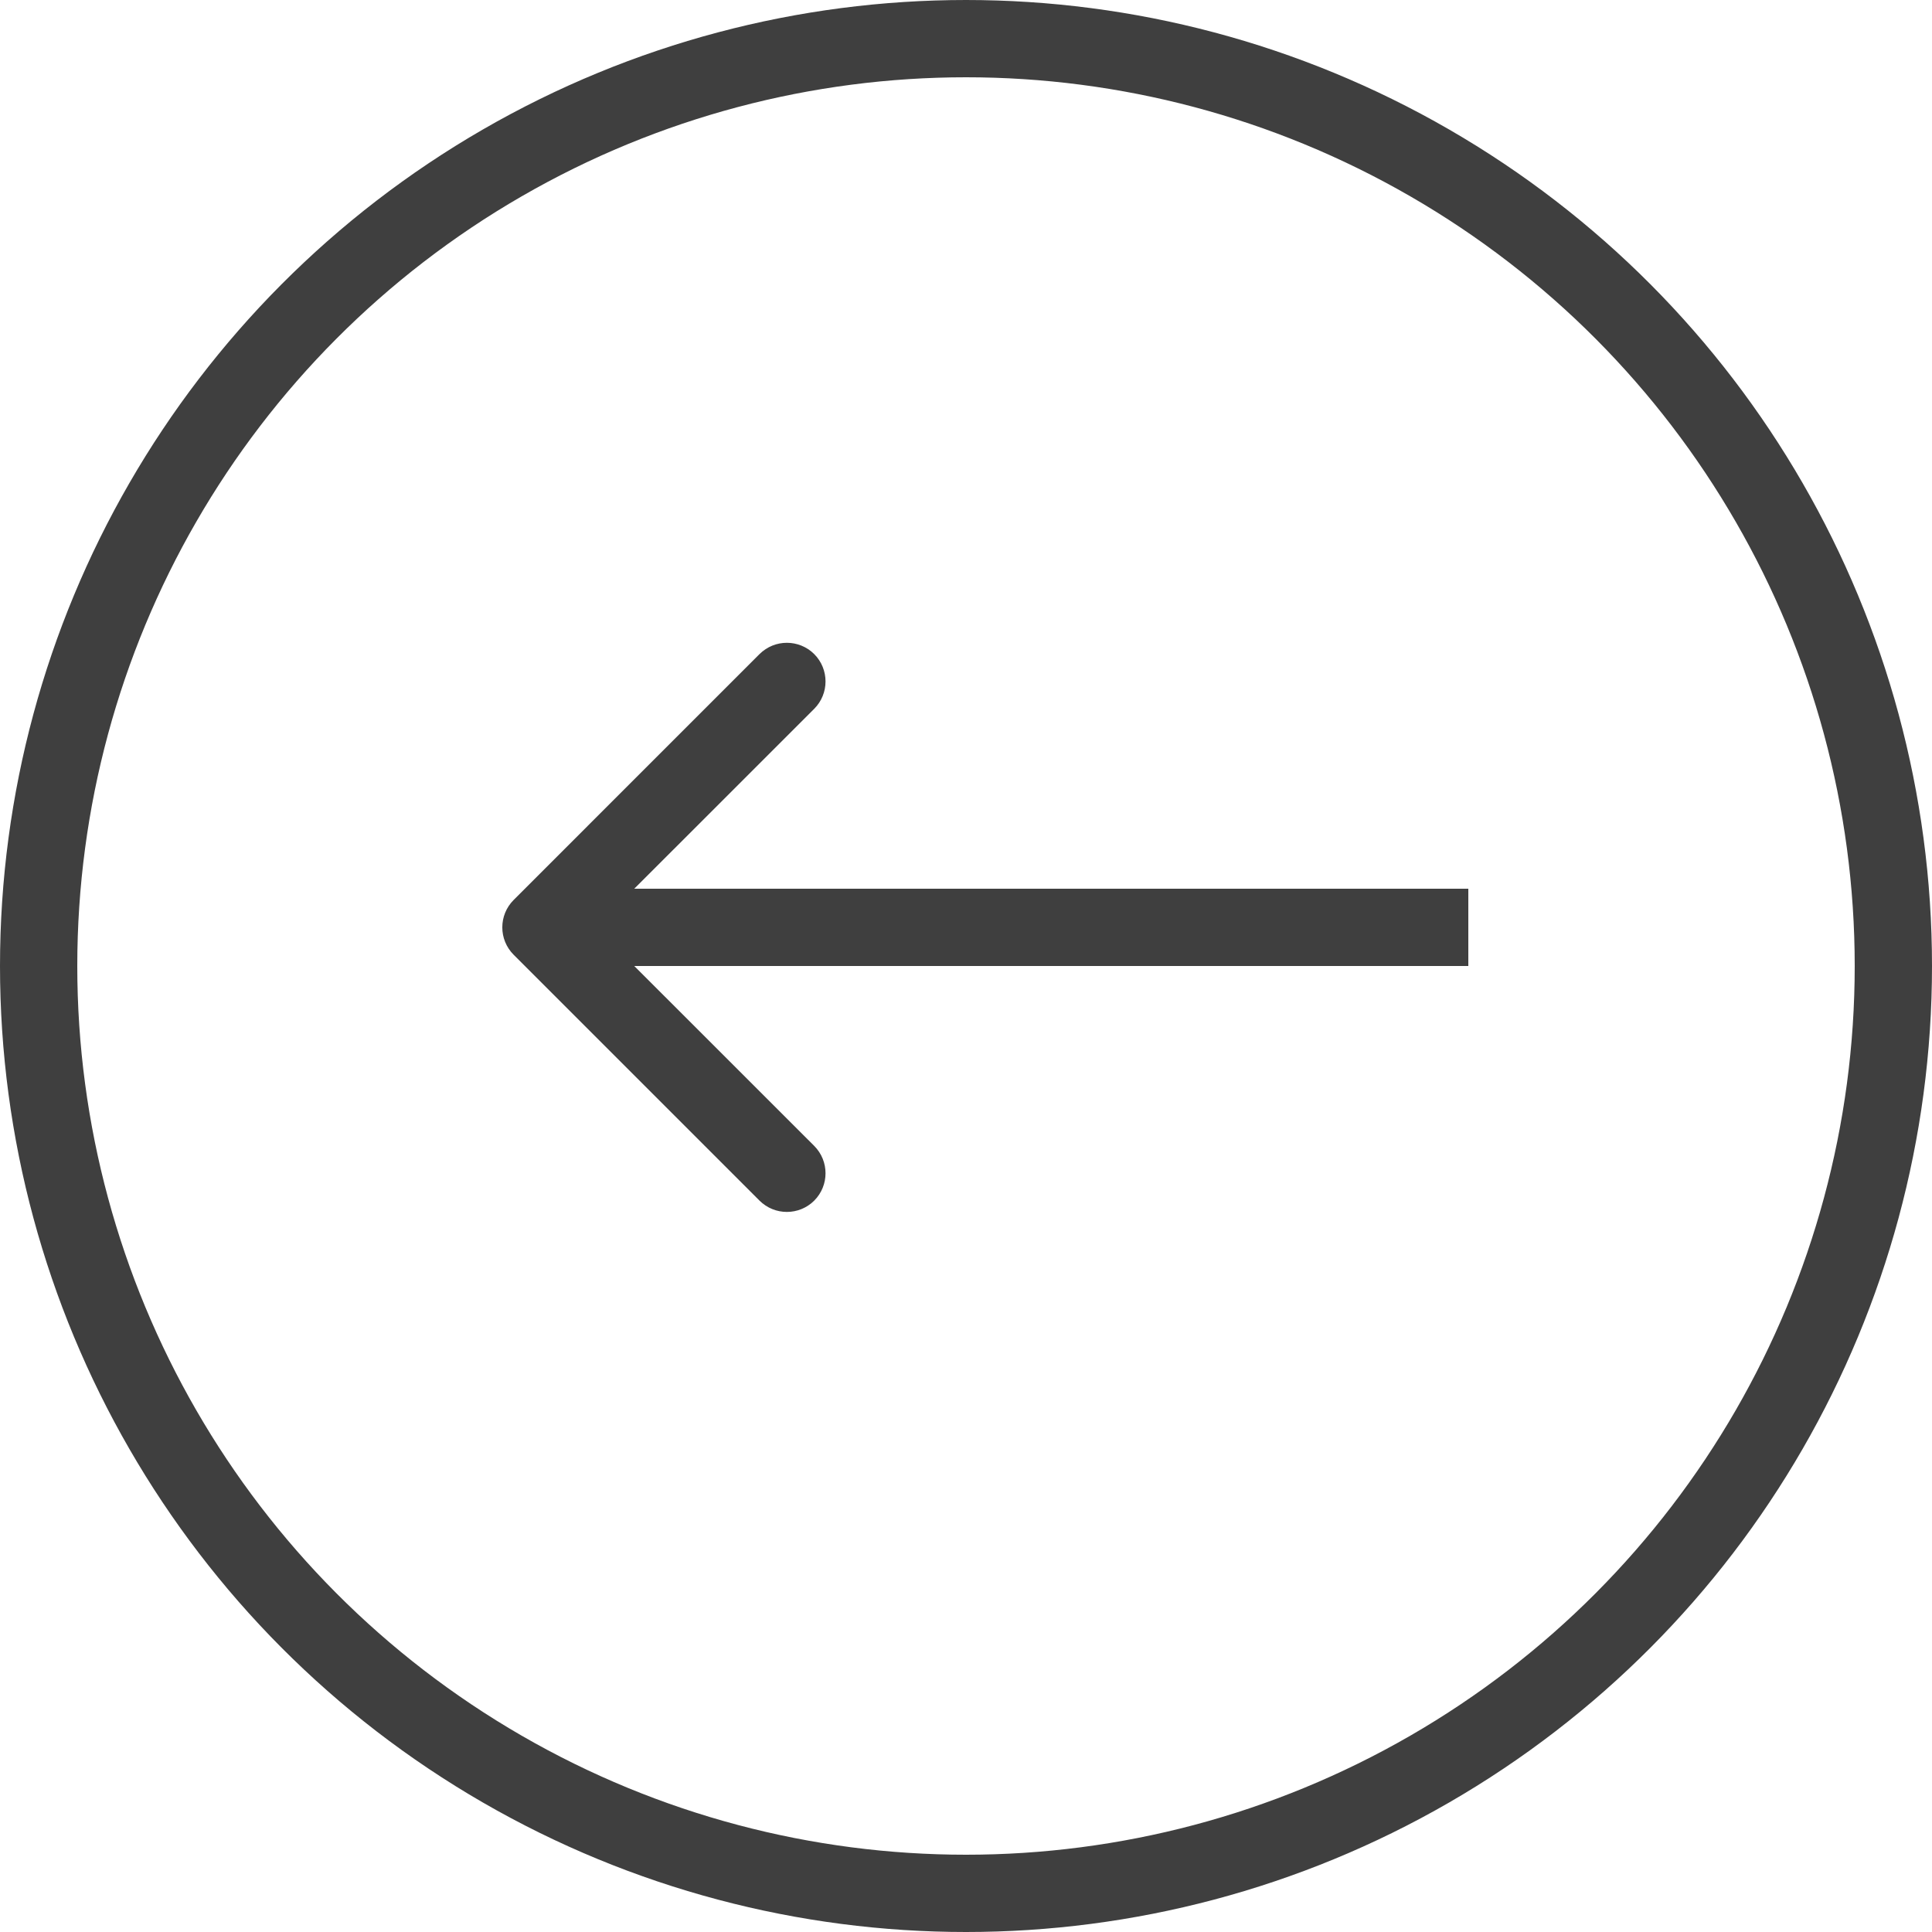 <svg width="25" height="25" viewBox="0 0 25 25" fill="none" xmlns="http://www.w3.org/2000/svg">
<path d="M6.646 11.646C6.451 11.842 6.451 12.158 6.646 12.354L9.828 15.536C10.024 15.731 10.34 15.731 10.536 15.536C10.731 15.34 10.731 15.024 10.536 14.828L7.707 12L10.536 9.172C10.731 8.976 10.731 8.66 10.536 8.464C10.34 8.269 10.024 8.269 9.828 8.464L6.646 11.646ZM19 11.5L7 11.5V12.5L19 12.5V11.5Z" fill="#3F3F3F"/>
<circle cx="12.5" cy="12.5" r="12" stroke="#3F3F3F"/>
</svg>
